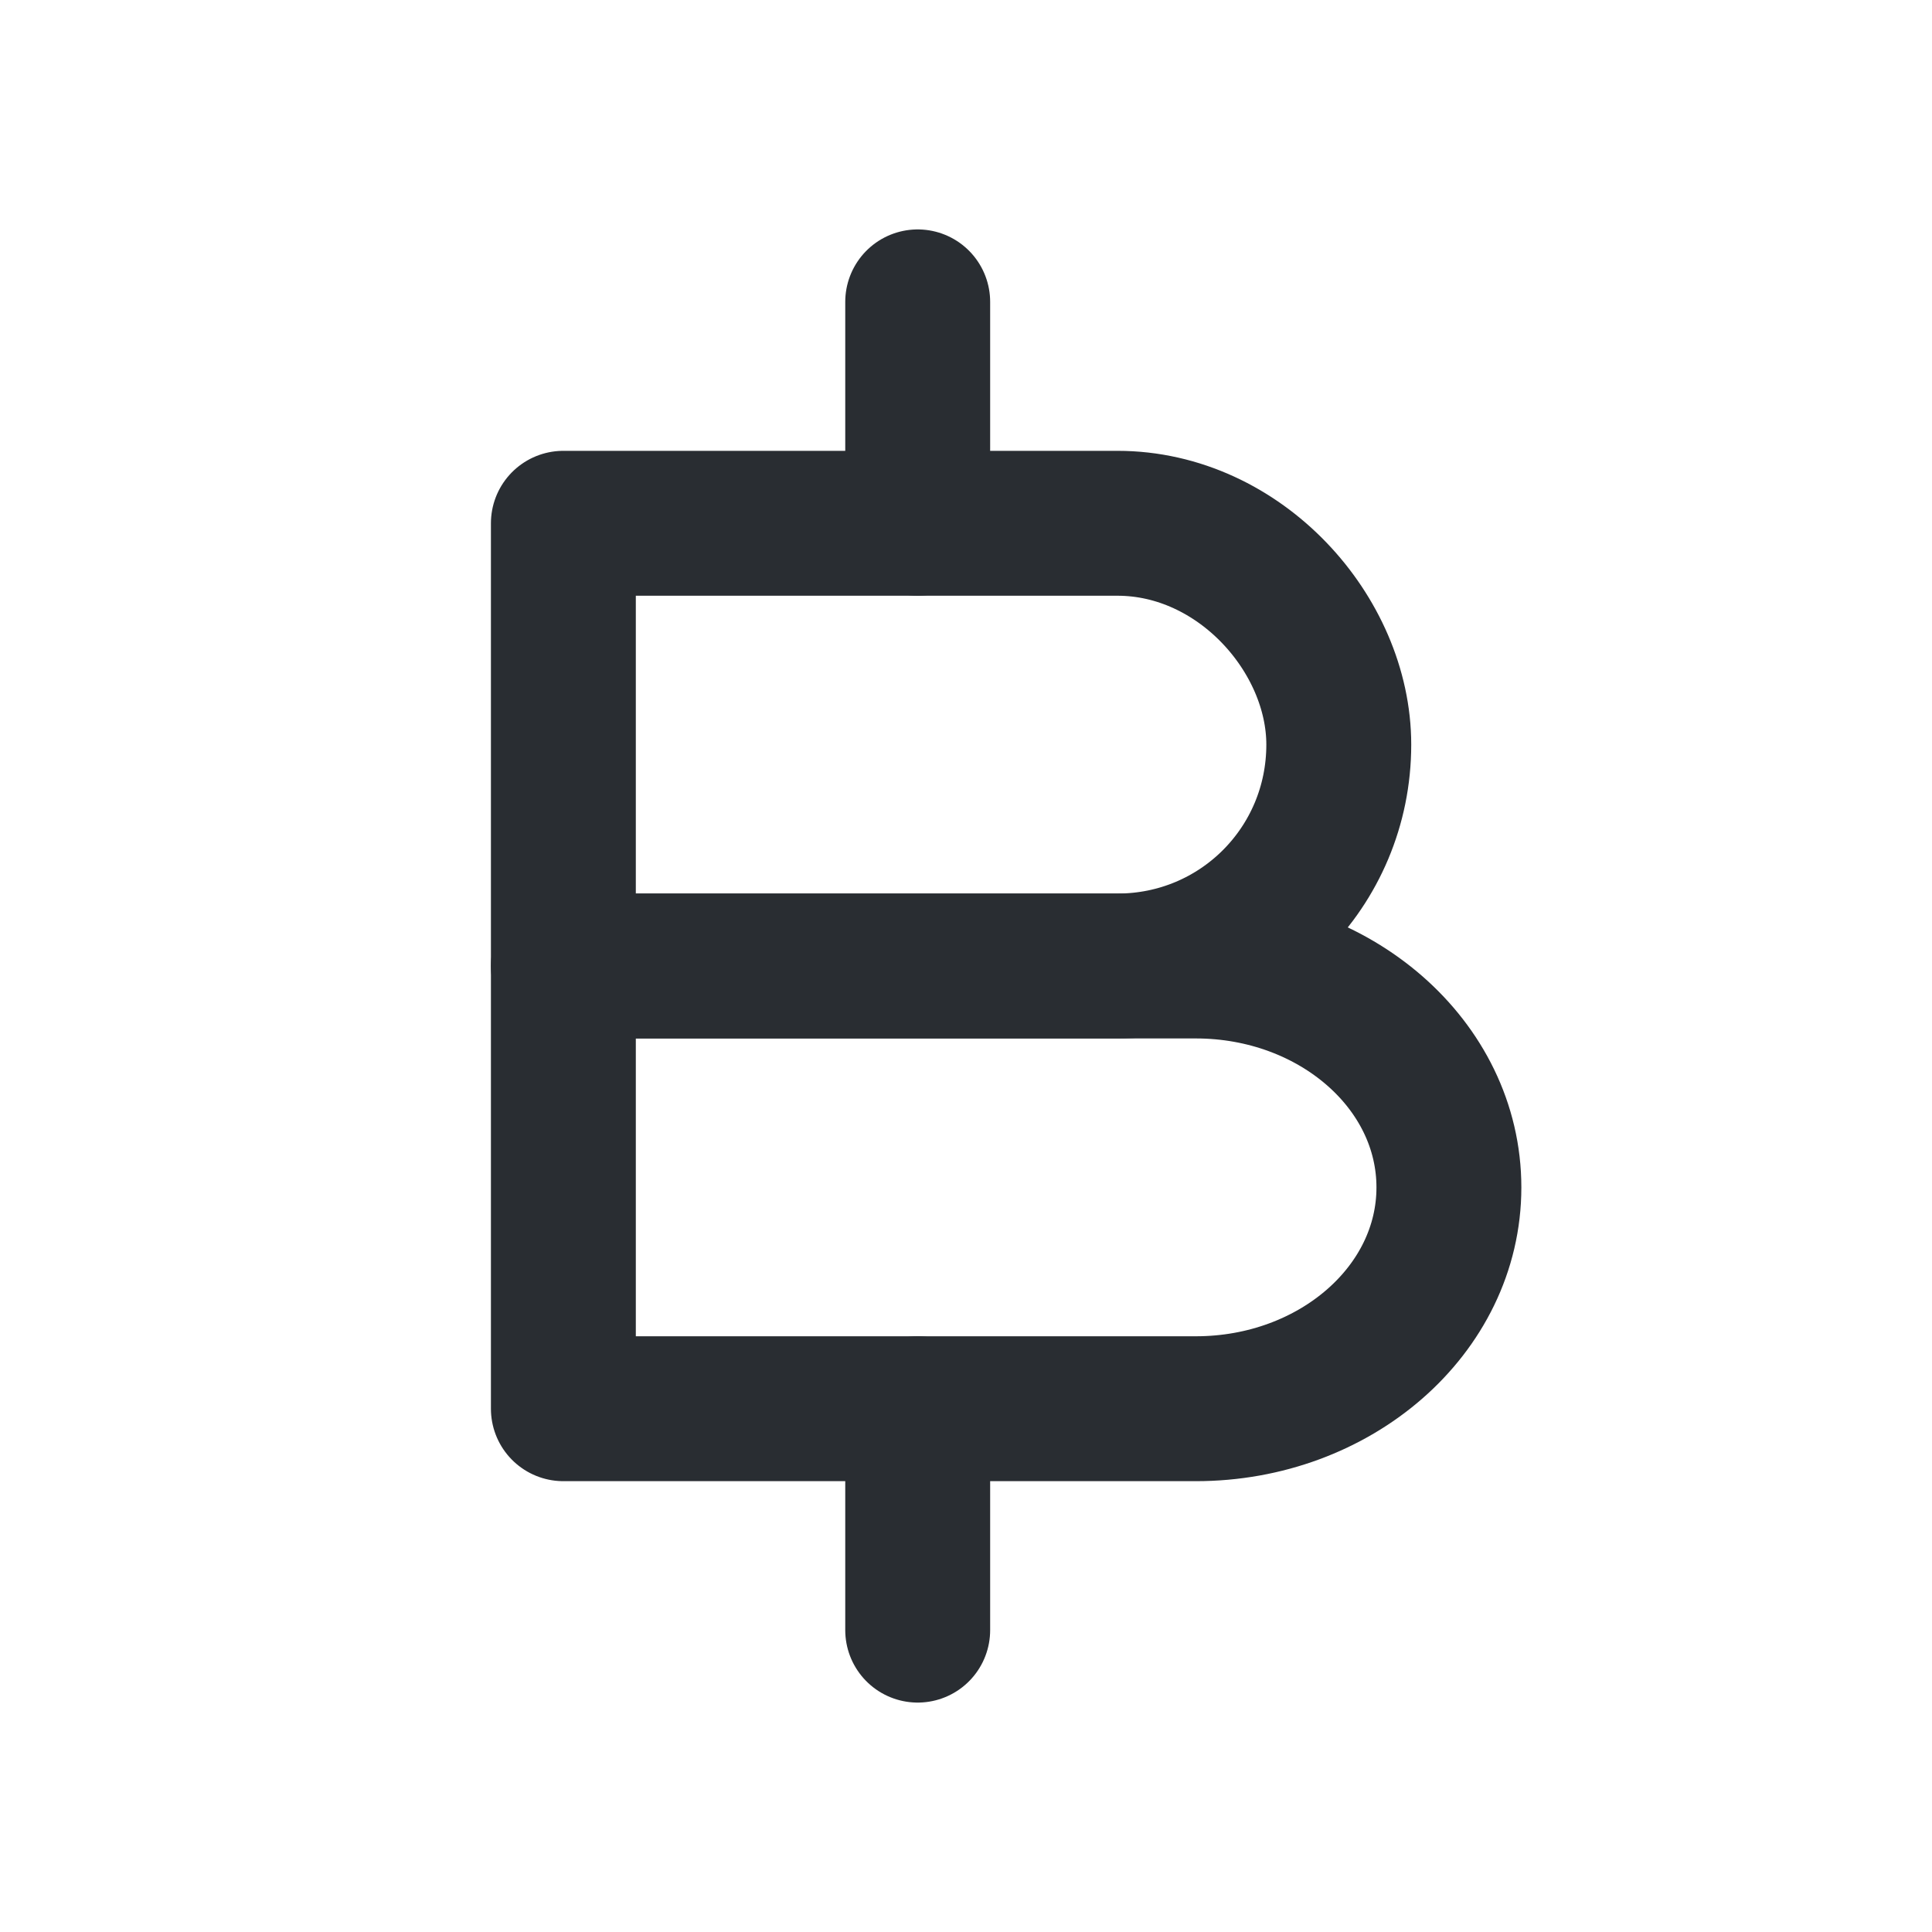 <svg width="20" height="20" viewBox="0 0 20 20" fill="none" xmlns="http://www.w3.org/2000/svg">
<path d="M5.832 5.417H11.568C12.838 5.417 13.859 6.569 13.859 7.708C13.859 8.979 12.838 10 11.568 10H5.832V5.417Z" stroke="#292D32" stroke-width="1.5" stroke-miterlimit="10" stroke-linecap="round" stroke-linejoin="round"/>
<path d="M5.832 10H12.38C13.82 10 14.999 11.021 14.999 12.292C14.999 13.562 13.82 14.583 12.38 14.583H5.832V10Z" stroke="#292D32" stroke-width="1.5" stroke-miterlimit="10" stroke-linecap="round" stroke-linejoin="round"/>
<path d="M9.5 14.583V16.875" stroke="#292D32" stroke-width="1.5" stroke-miterlimit="10" stroke-linecap="round" stroke-linejoin="round"/>
<path d="M9.5 3.125V5.417" stroke="#292D32" stroke-width="1.5" stroke-miterlimit="10" stroke-linecap="round" stroke-linejoin="round"/>
</svg>

